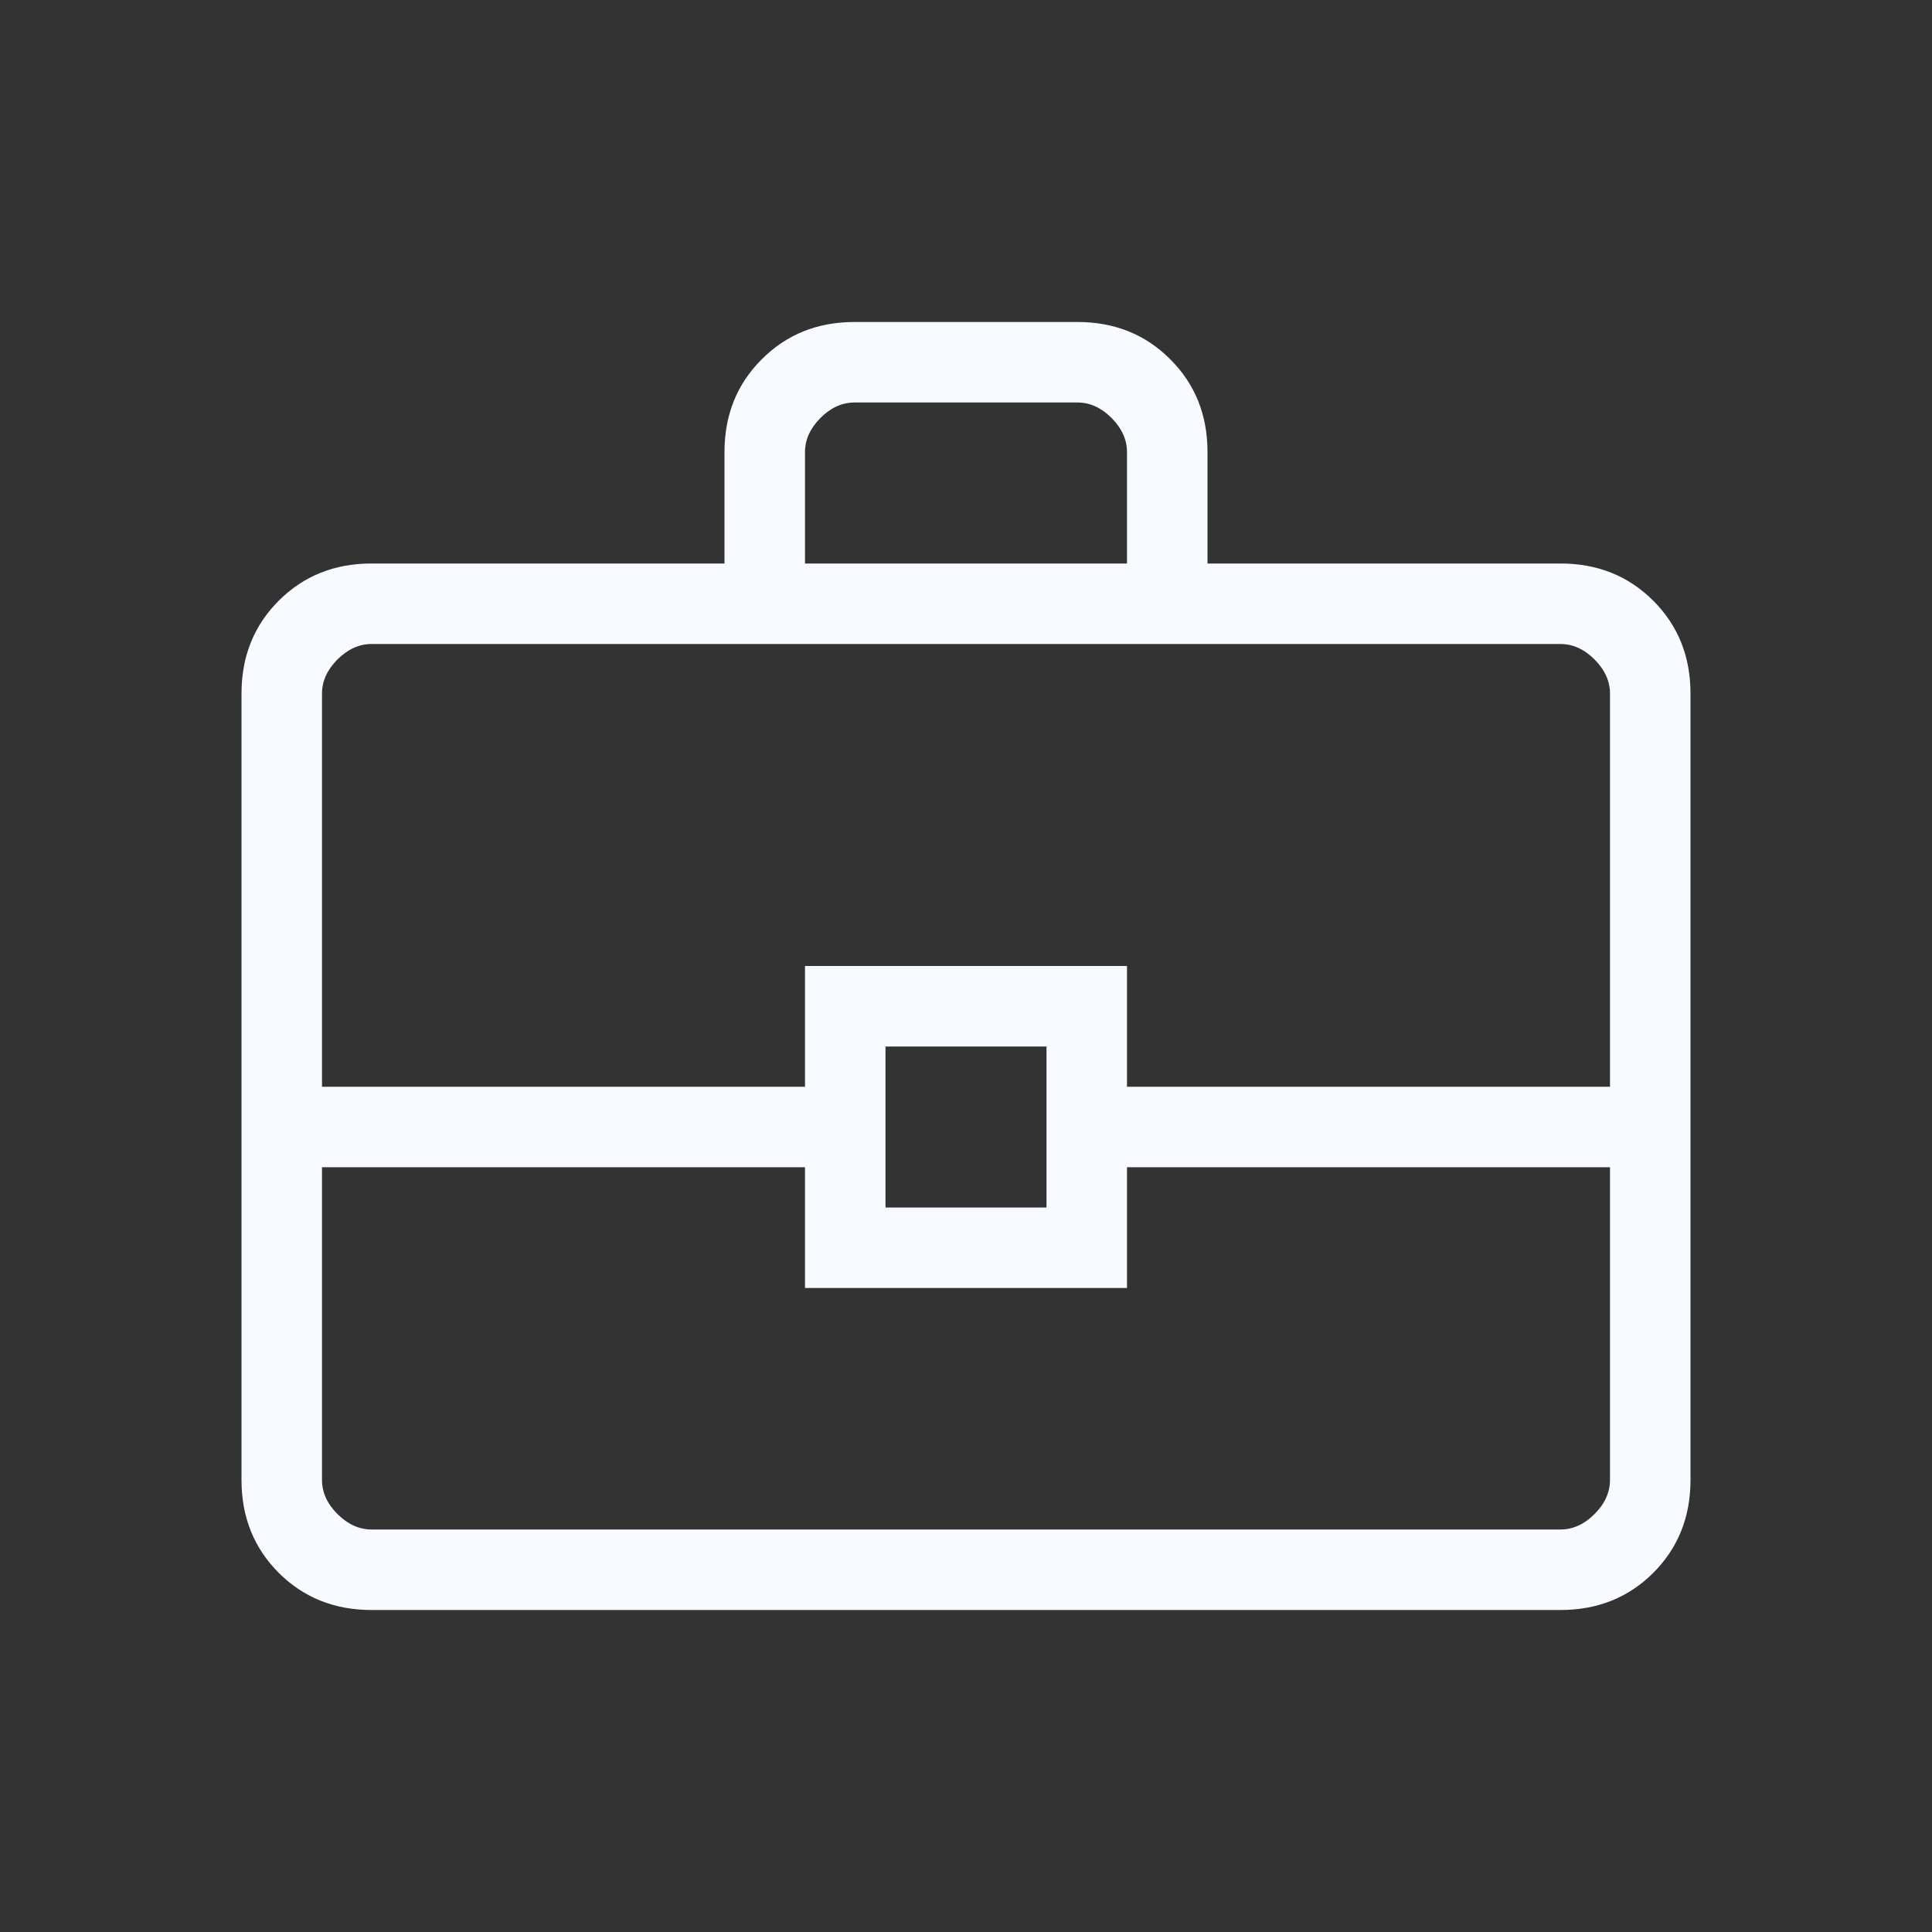 <svg width="24" height="24" viewBox="0 0 24 24" fill="none" xmlns="http://www.w3.org/2000/svg">
<rect x="0" y="0" width="24" height="24" fill="#333333" stroke="none"/>
<mask id="mask0_792_6729" style="mask-type:alpha" maskUnits="userSpaceOnUse" x="0" y="0" width="24" height="24">
<rect width="24" height="24" fill="#D9D9D9"/>
</mask>
<g mask="url(#mask0_792_6729)">
<path d="M4.615 20C4.155 20 3.771 19.846 3.462 19.538C3.154 19.229 3 18.845 3 18.385V8.615C3 8.155 3.154 7.771 3.462 7.463C3.771 7.154 4.155 7 4.615 7H9V5.615C9 5.155 9.154 4.771 9.463 4.463C9.771 4.154 10.155 4 10.615 4H13.385C13.845 4 14.229 4.154 14.537 4.463C14.846 4.771 15 5.155 15 5.615V7H19.385C19.845 7 20.229 7.154 20.538 7.463C20.846 7.771 21 8.155 21 8.615V18.385C21 18.845 20.846 19.229 20.538 19.538C20.229 19.846 19.845 20 19.385 20H4.615ZM10 7H14V5.615C14 5.462 13.936 5.321 13.808 5.192C13.68 5.064 13.539 5 13.385 5H10.615C10.461 5 10.32 5.064 10.192 5.192C10.064 5.321 10 5.462 10 5.615V7ZM20 14.5H14V16H10V14.5H4V18.385C4 18.538 4.064 18.68 4.192 18.808C4.321 18.936 4.462 19 4.615 19H19.385C19.538 19 19.68 18.936 19.808 18.808C19.936 18.68 20 18.538 20 18.385V14.5ZM11 15H13V13H11V15ZM4 13.5H10V12H14V13.5H20V8.615C20 8.462 19.936 8.321 19.808 8.192C19.68 8.064 19.538 8 19.385 8H4.615C4.462 8 4.321 8.064 4.192 8.192C4.064 8.321 4 8.462 4 8.615V13.5Z" fill="#F7FAFF"/>
</g>
</svg>
